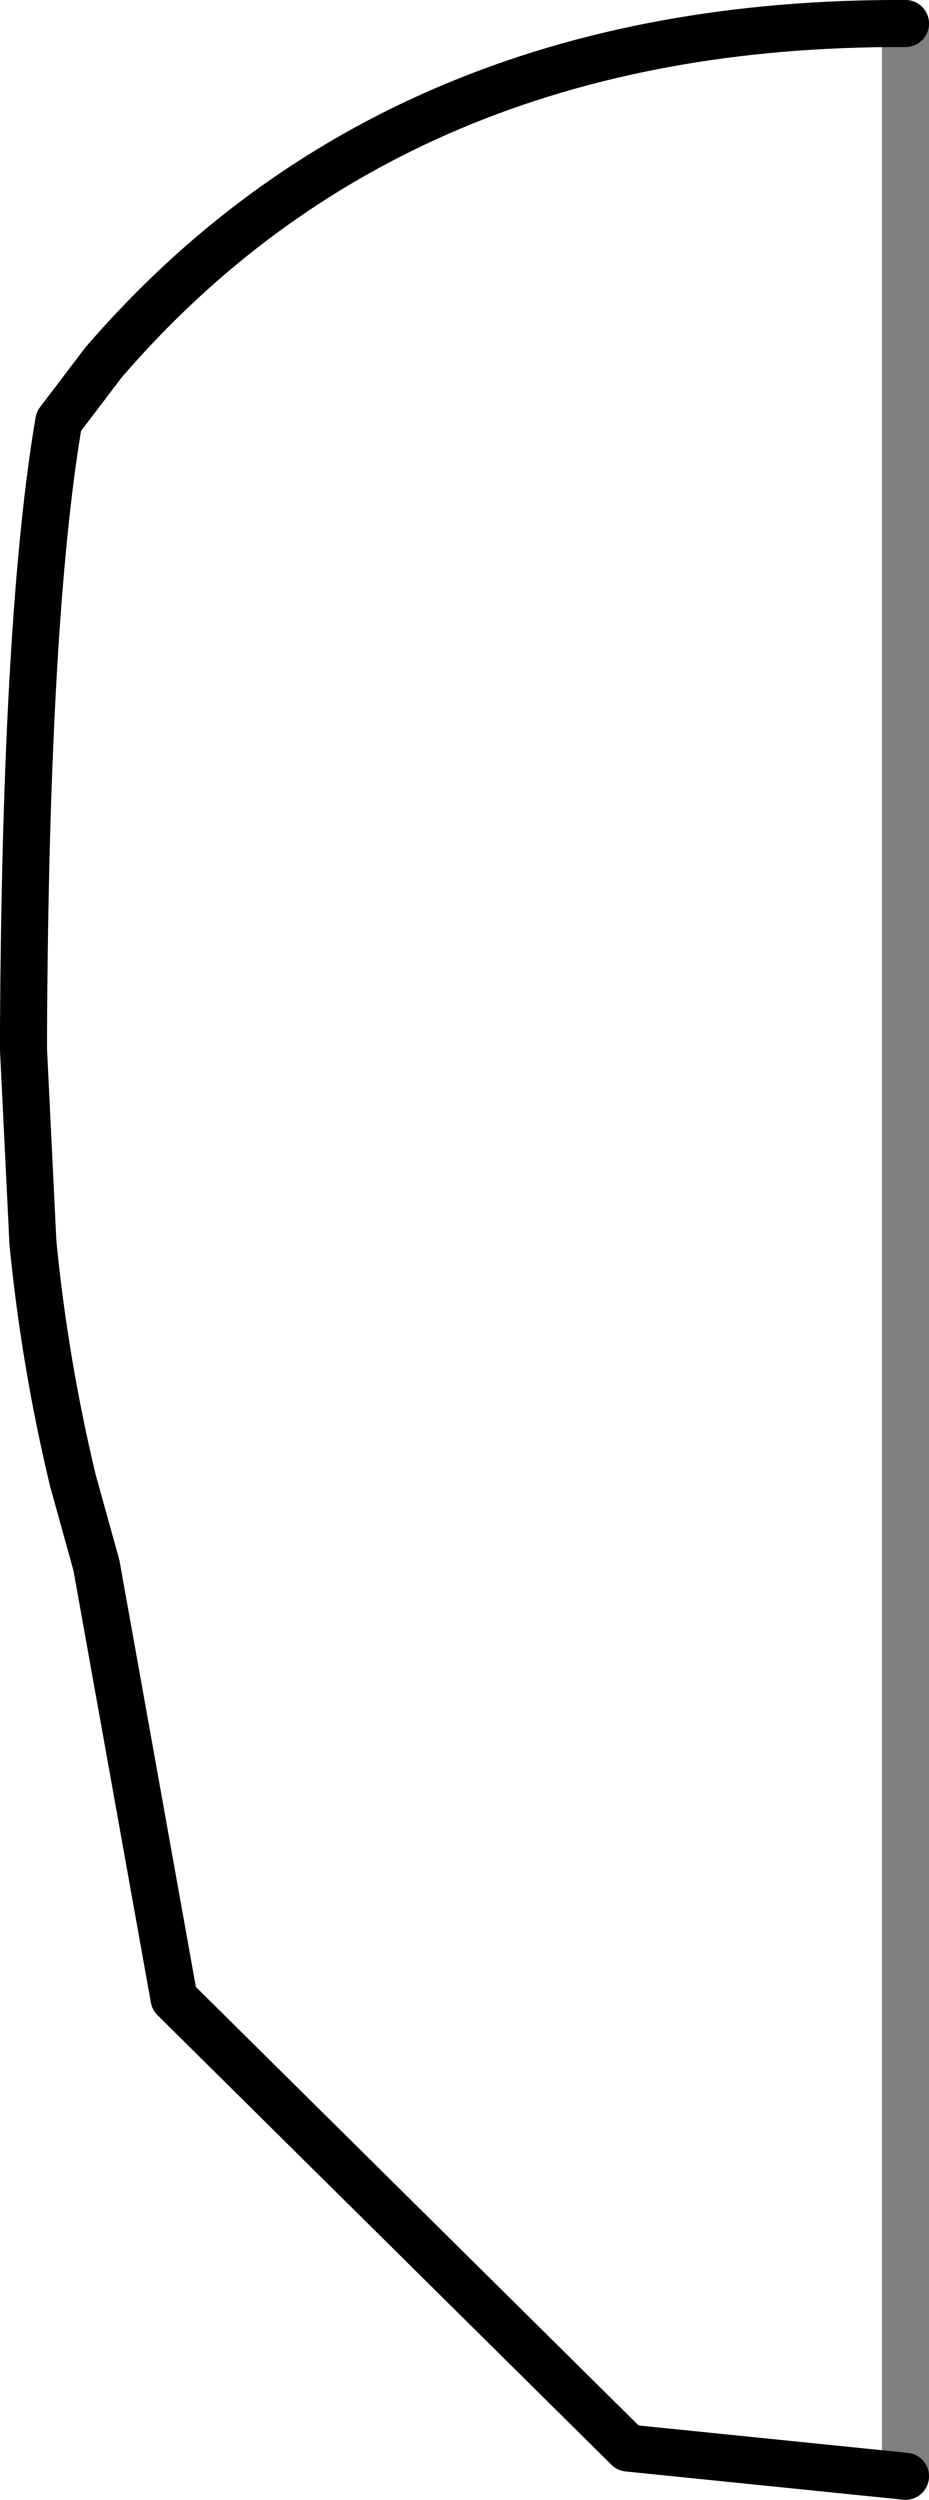 <?xml version="1.0" encoding="UTF-8" standalone="no"?>
<svg xmlns:xlink="http://www.w3.org/1999/xlink" height="53.1px" width="19.75px" xmlns="http://www.w3.org/2000/svg">
  <g transform="matrix(1.0, 0.0, 0.0, 1.0, -380.55, -159.65)">
    <path d="M399.8 212.25 L393.9 211.65 384.25 202.1 382.6 192.9 382.1 191.1 Q381.5 188.6 381.25 186.05 L381.05 181.95 381.05 181.75 381.05 181.5 Q381.1 172.7 381.8 168.6 L382.75 167.35 Q389.0 160.1 399.8 160.15" fill="none" stroke="#000000" stroke-linecap="round" stroke-linejoin="round" stroke-width="1.0"/>
    <path d="M399.8 160.15 L399.8 212.25 Z" fill="none" stroke="#000000" stroke-linecap="round" stroke-linejoin="round" stroke-opacity="0.498" stroke-width="1.0"/>
  </g>
</svg>

